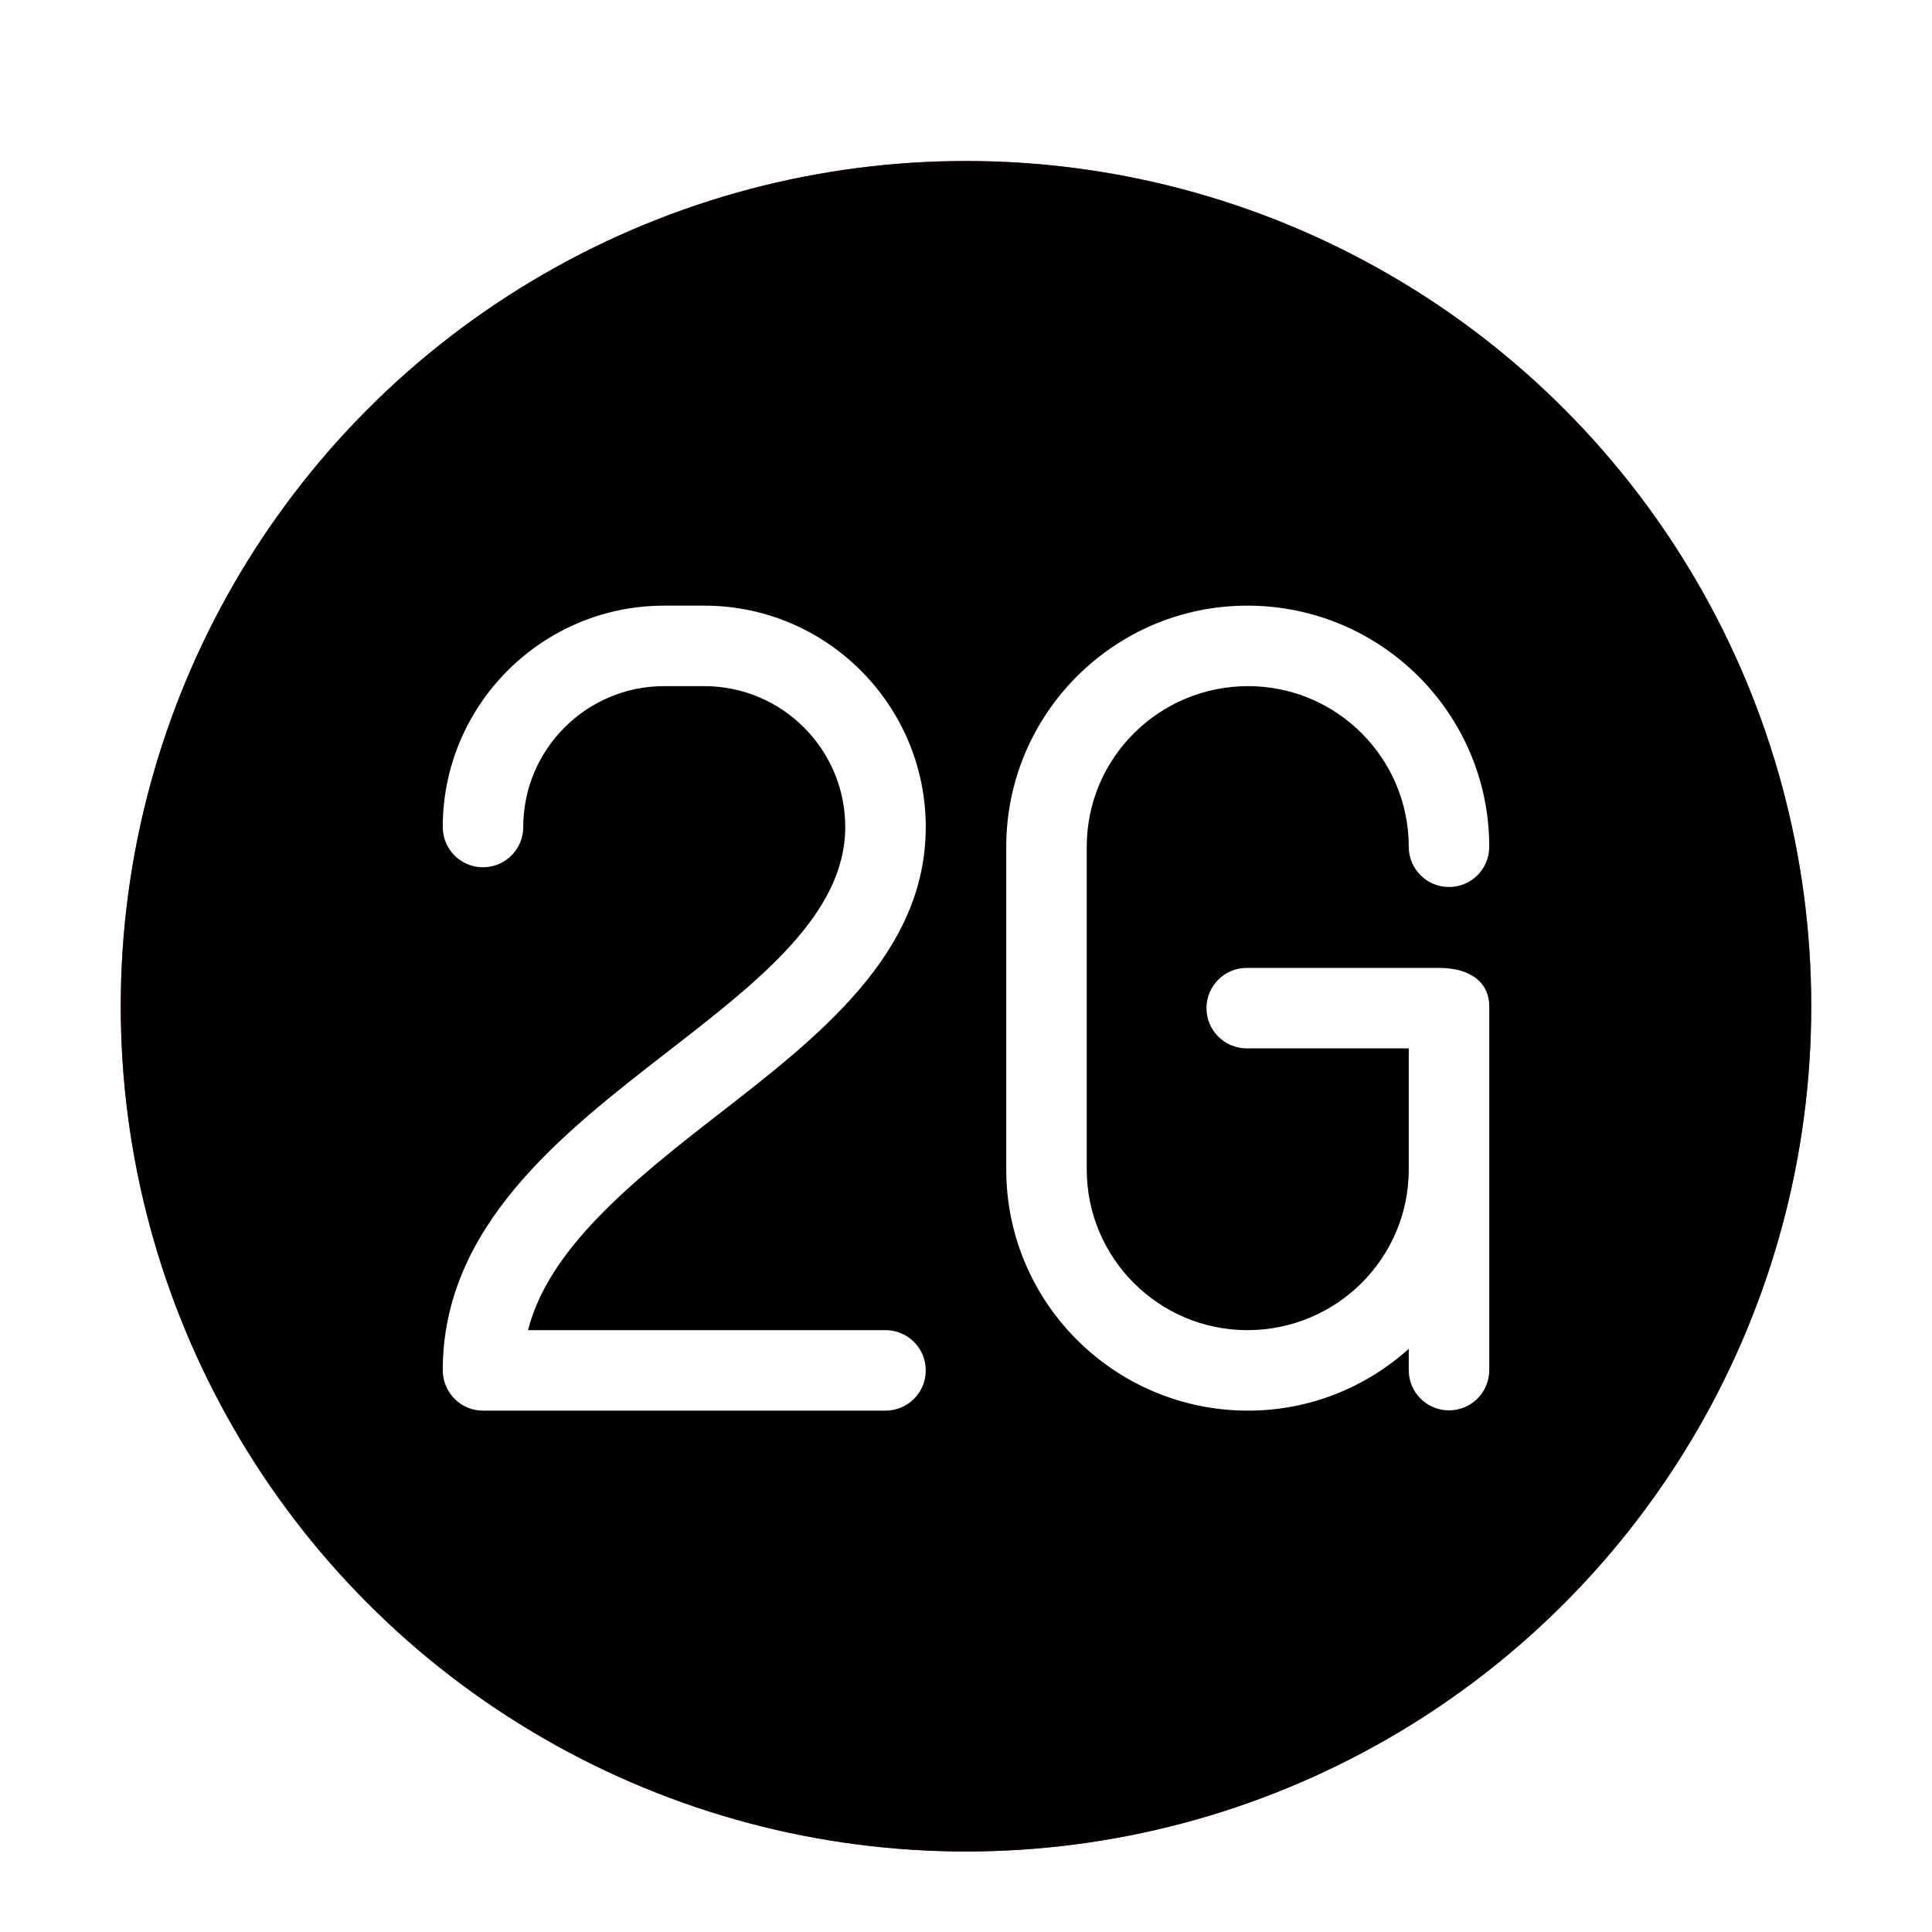 <svg xmlns="http://www.w3.org/2000/svg" xmlns:xlink="http://www.w3.org/1999/xlink" width="48" height="48" viewBox="0 0 48 48">
  <defs>
    <filter id="notification-network-mobile-2g-disconnected-a" width="131%" height="131%" x="-15.5%" y="-15.5%" filterUnits="objectBoundingBox">
      <feOffset dy="1" in="SourceAlpha" result="shadowOffsetOuter1"/>
      <feGaussianBlur in="shadowOffsetOuter1" result="shadowBlurOuter1" stdDeviation="1"/>
      <feColorMatrix in="shadowBlurOuter1" result="shadowMatrixOuter1" values="0 0 0 0 0   0 0 0 0 0   0 0 0 0 0  0 0 0 0.2 0"/>
      <feMerge>
        <feMergeNode in="shadowMatrixOuter1"/>
        <feMergeNode in="SourceGraphic"/>
      </feMerge>
    </filter>
    <circle id="notification-network-mobile-2g-disconnected-b" cx="21" cy="21" r="21"/>
    <filter id="notification-network-mobile-2g-disconnected-c" width="123.8%" height="123.8%" x="-11.9%" y="-11.9%" filterUnits="objectBoundingBox">
      <feGaussianBlur in="SourceAlpha" result="shadowBlurInner1" stdDeviation="5"/>
      <feOffset in="shadowBlurInner1" result="shadowOffsetInner1"/>
      <feComposite in="shadowOffsetInner1" in2="SourceAlpha" k2="-1" k3="1" operator="arithmetic" result="shadowInnerInner1"/>
      <feColorMatrix in="shadowInnerInner1" values="0 0 0 0 1   0 0 0 0 0.488   0 0 0 0 0.488  0 0 0 1 0"/>
    </filter>
  </defs>
  <g fill="none" filter="url(#notification-network-mobile-2g-disconnected-a)" transform="translate(3 3)">
    <use fill="#E04141" xlink:href="#notification-network-mobile-2g-disconnected-b"/>
    <use fill="#000" filter="url(#notification-network-mobile-2g-disconnected-c)" xlink:href="#notification-network-mobile-2g-disconnected-b"/>
    <path fill="#FFF" d="M6.5.047L5.5.047C2.468.047 0 2.515 0 5.547 0 6.1.447 6.547 1 6.547 1.553 6.547 2 6.1 2 5.547 2 3.617 3.57 2.047 5.5 2.047L6.5 2.047C8.43 2.047 10 3.617 10 5.547 10 5.547 10 5.547 10 5.547 10 5.547 10 5.547 10 5.547 10 7.709 7.853 9.374 5.578 11.137 2.964 13.165 0 15.463 0 19.043 0 19.596.447 20.047 1 20.047L11 20.047C11.553 20.047 12 19.6 12 19.047 12 18.494 11.553 18.047 11 18.047L2.119 18.047C2.625 16.047 4.663 14.38 6.804 12.72 9.358 10.741 12 8.689 12 5.548 12 5.548 12 5.548 12 5.548 12 5.548 12 5.548 12 5.548 12 2.515 9.532.047 6.5.047zM24.743 9.047L19.975 9.047C19.422 9.047 18.975 9.494 18.975 10.047 18.975 10.6 19.422 11.047 19.975 11.047L24 11.047 24 14.057C24 16.257 22.21 18.047 19.99 18.047 17.79 18.047 16 16.257 16 14.057L16 6.037C16 3.837 17.79 2.047 20.01 2.047 22.21 2.047 24 3.837 24 6.037 24 6.59 24.447 7.037 25 7.037 25.553 7.037 26 6.59 26 6.037 26 2.734 23.312.047 19.99.047 16.687.047 14 2.735 14 6.037L14 14.057C14 17.36 16.688 20.047 20.01 20.047 21.543 20.047 22.94 19.463 24 18.512L24 19.04C24 19.593 24.447 20.04 25 20.04 25.553 20.04 26 19.593 26 19.04L26 9.996C26 9.443 25.578 9.047 24.743 9.047z" transform="translate(8 11)"/>
  </g>
</svg>
